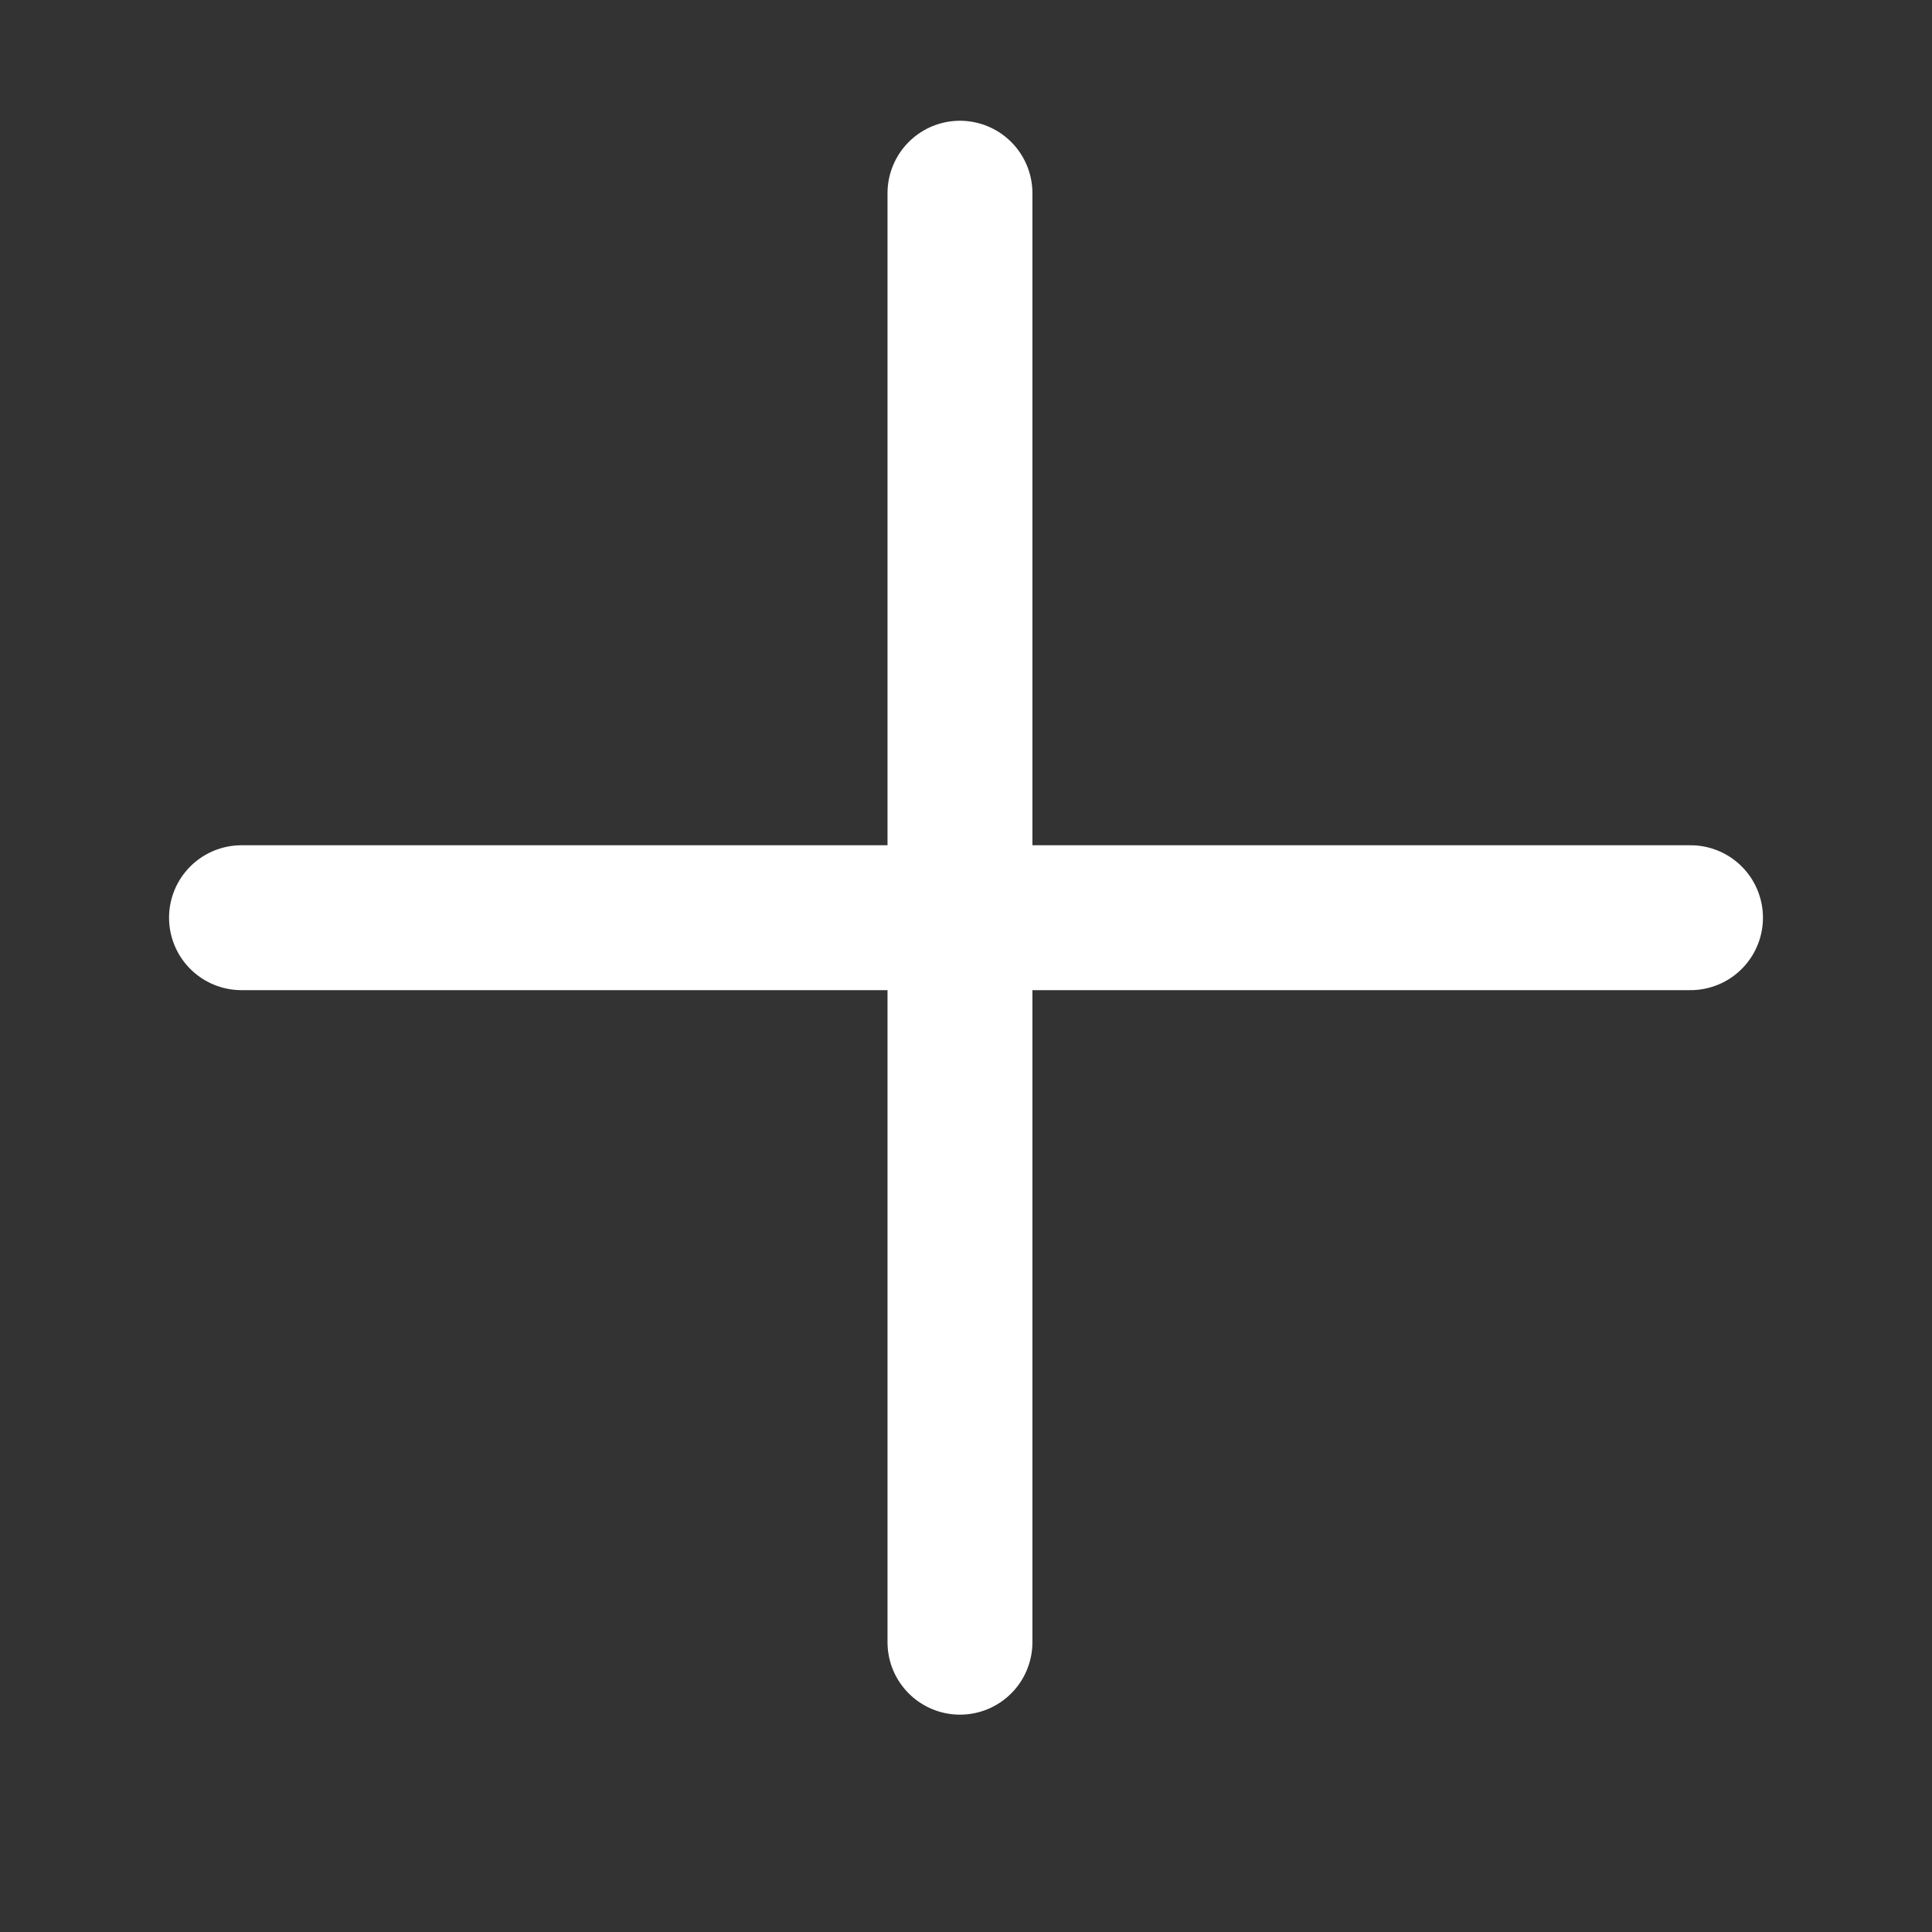 <svg width="16px" height="16px" viewBox="0 0 16 16" fill="none" xmlns="http://www.w3.org/2000/svg">
<rect x="0" y="0" width="16" height="16" fill="#333333" stroke="none"/>
<path d="M7.95 1.6V13.6" stroke="white" stroke-width="1.2" stroke-linecap="round" stroke-linejoin="round"/>
<path d="M14 7.6H2" stroke="white" stroke-width="1.2" stroke-linecap="round" stroke-linejoin="round"/>
</svg>

